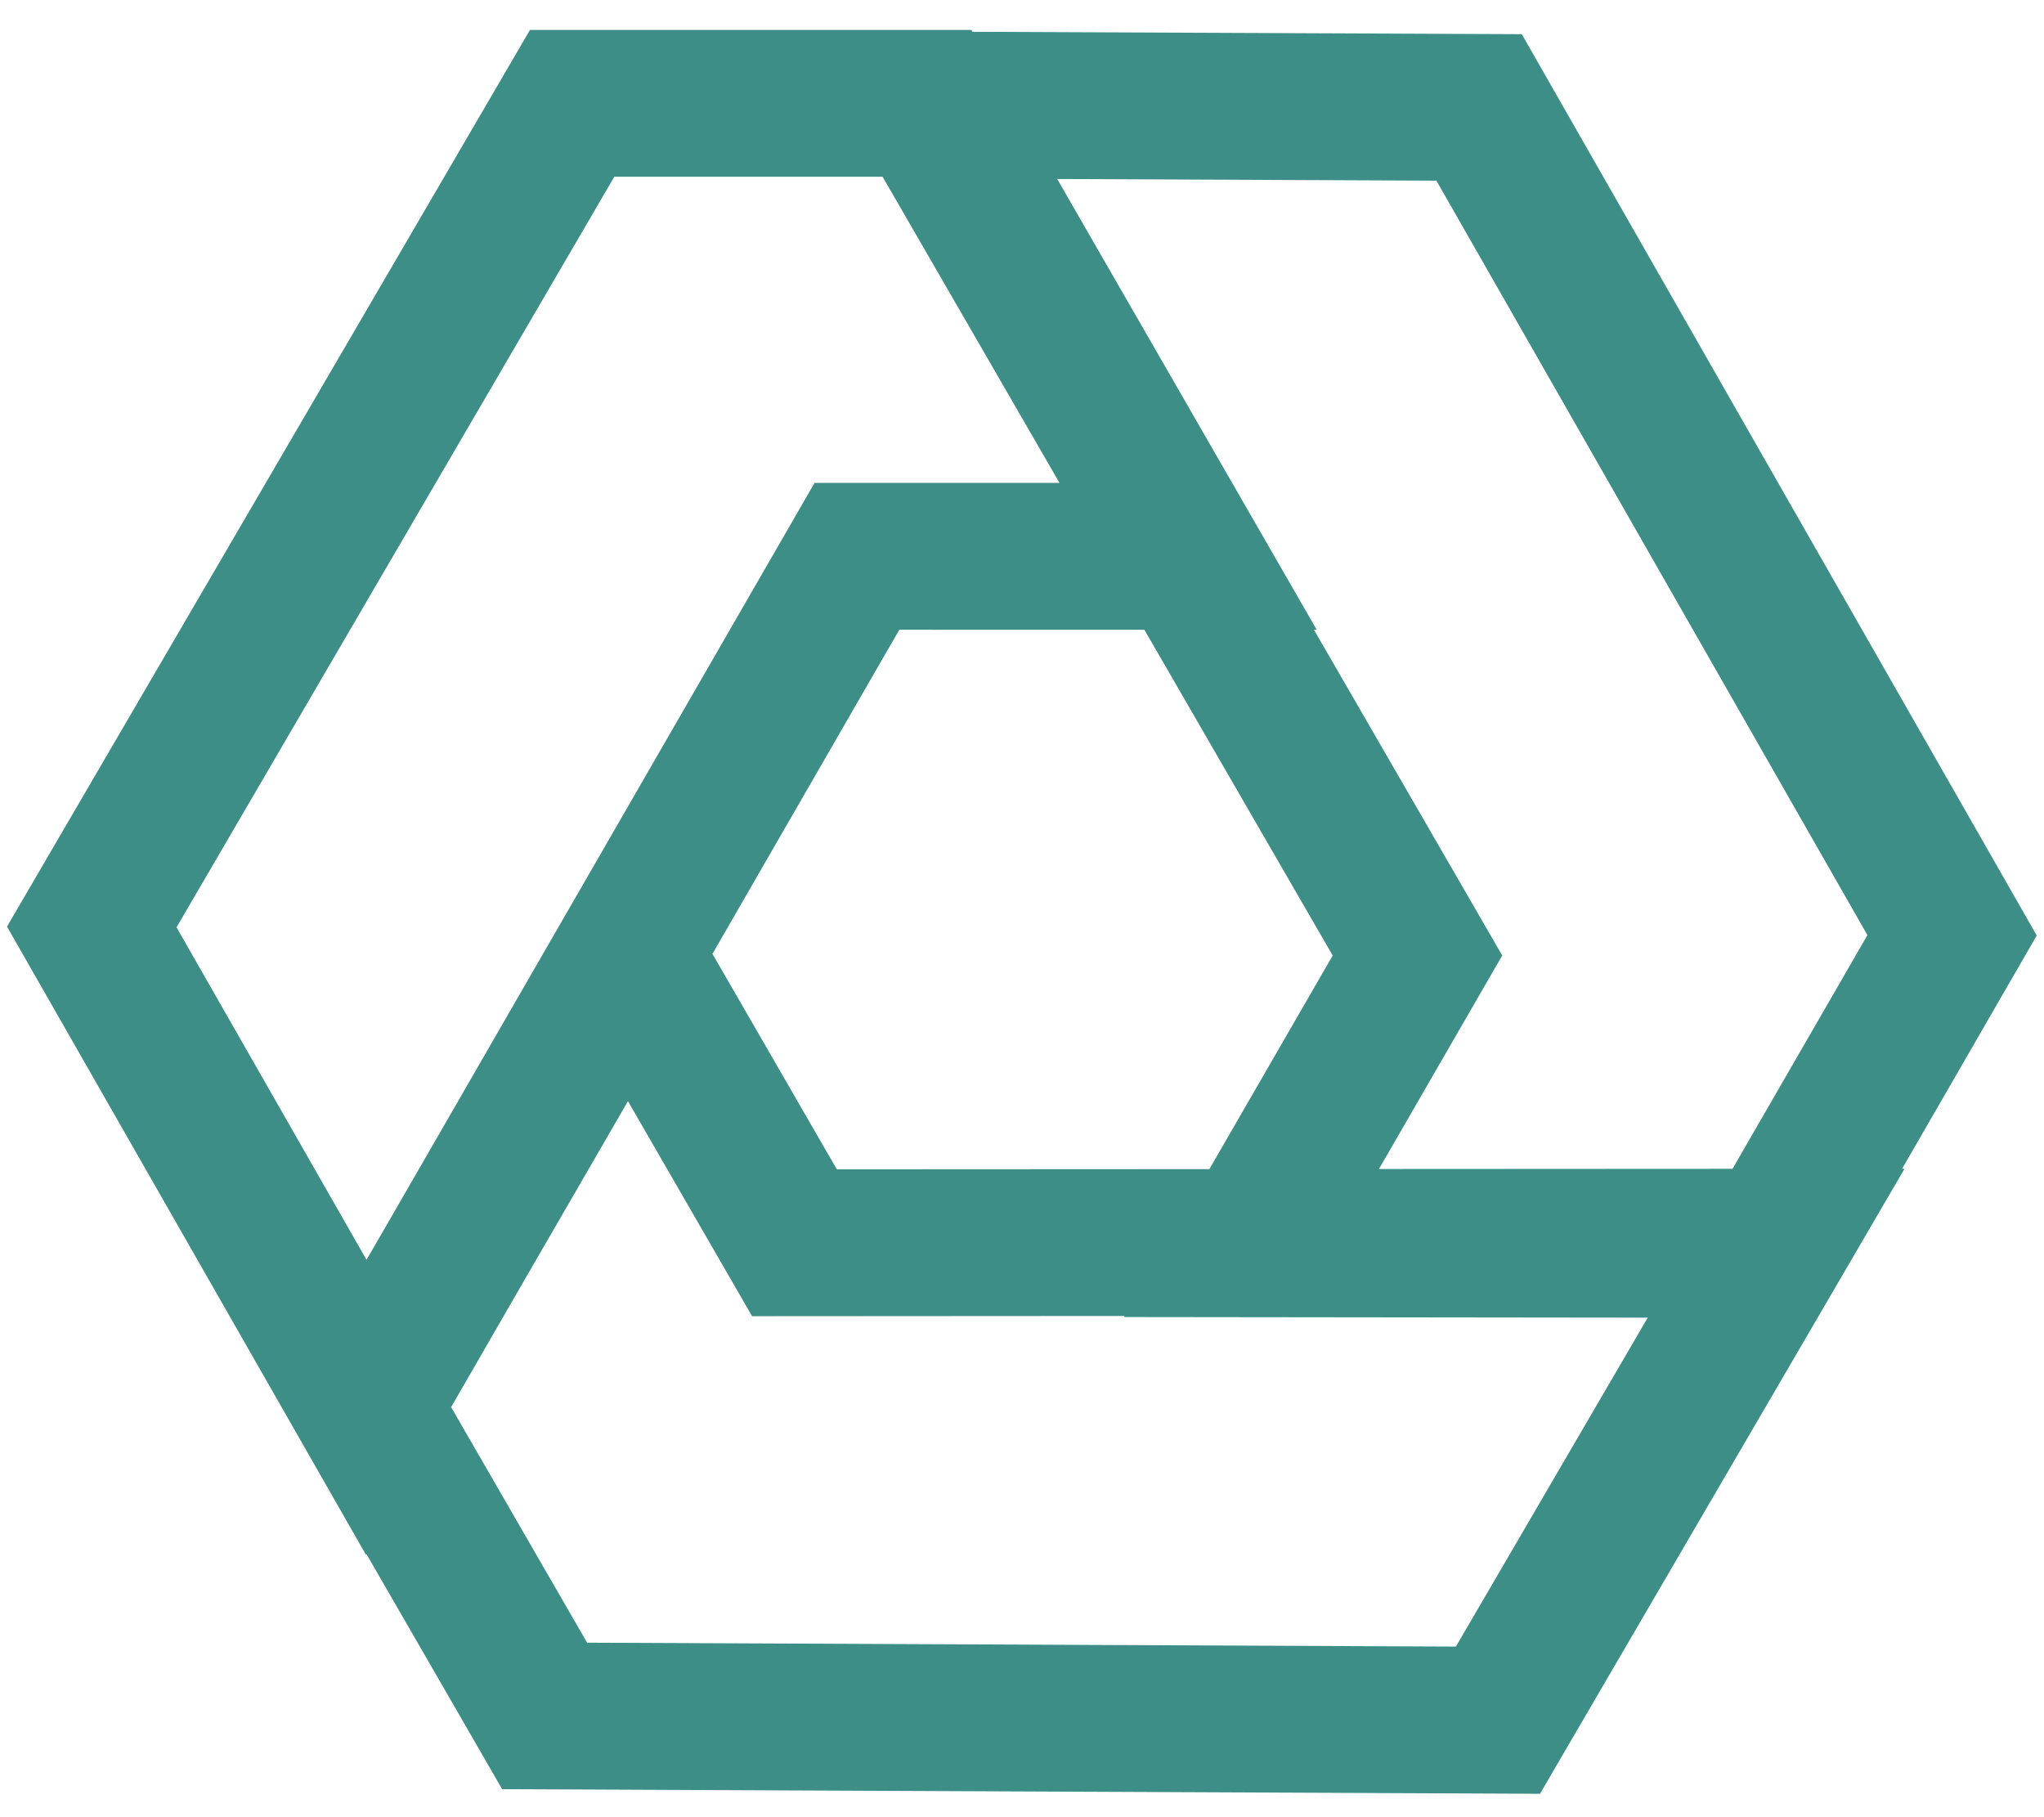 <svg width="54" height="48" viewBox="0 0 54 48" fill="none" xmlns="http://www.w3.org/2000/svg">
<path fill-rule="evenodd" clip-rule="evenodd" d="M25.692 0.84L25.663 0.791H14.001L0.185 24.476L9.669 41.07L9.681 41.05L13.266 47.26L40.685 47.382L50.315 30.872H50.251L53.808 24.711L40.204 0.903L25.692 0.84ZM34.713 16.635H34.786L27.93 4.728L37.948 4.772L49.335 24.701L45.771 30.874L36.43 30.879L39.687 25.239L34.713 16.635ZM23.317 4.669L27.991 12.756L21.519 12.756L10.438 31.972L9.683 33.277L4.664 24.495L16.229 4.669H23.317ZM18.822 25.196L23.759 16.634L30.233 16.635L35.208 25.24L31.95 30.882L22.108 30.887L18.822 25.196ZM11.918 37.169L13.797 33.912L16.59 29.087L19.869 34.767L29.71 34.761L29.694 34.789L43.531 34.805L38.463 43.494L15.511 43.391L11.918 37.169Z" fill="#3D8E87"/>
</svg>
